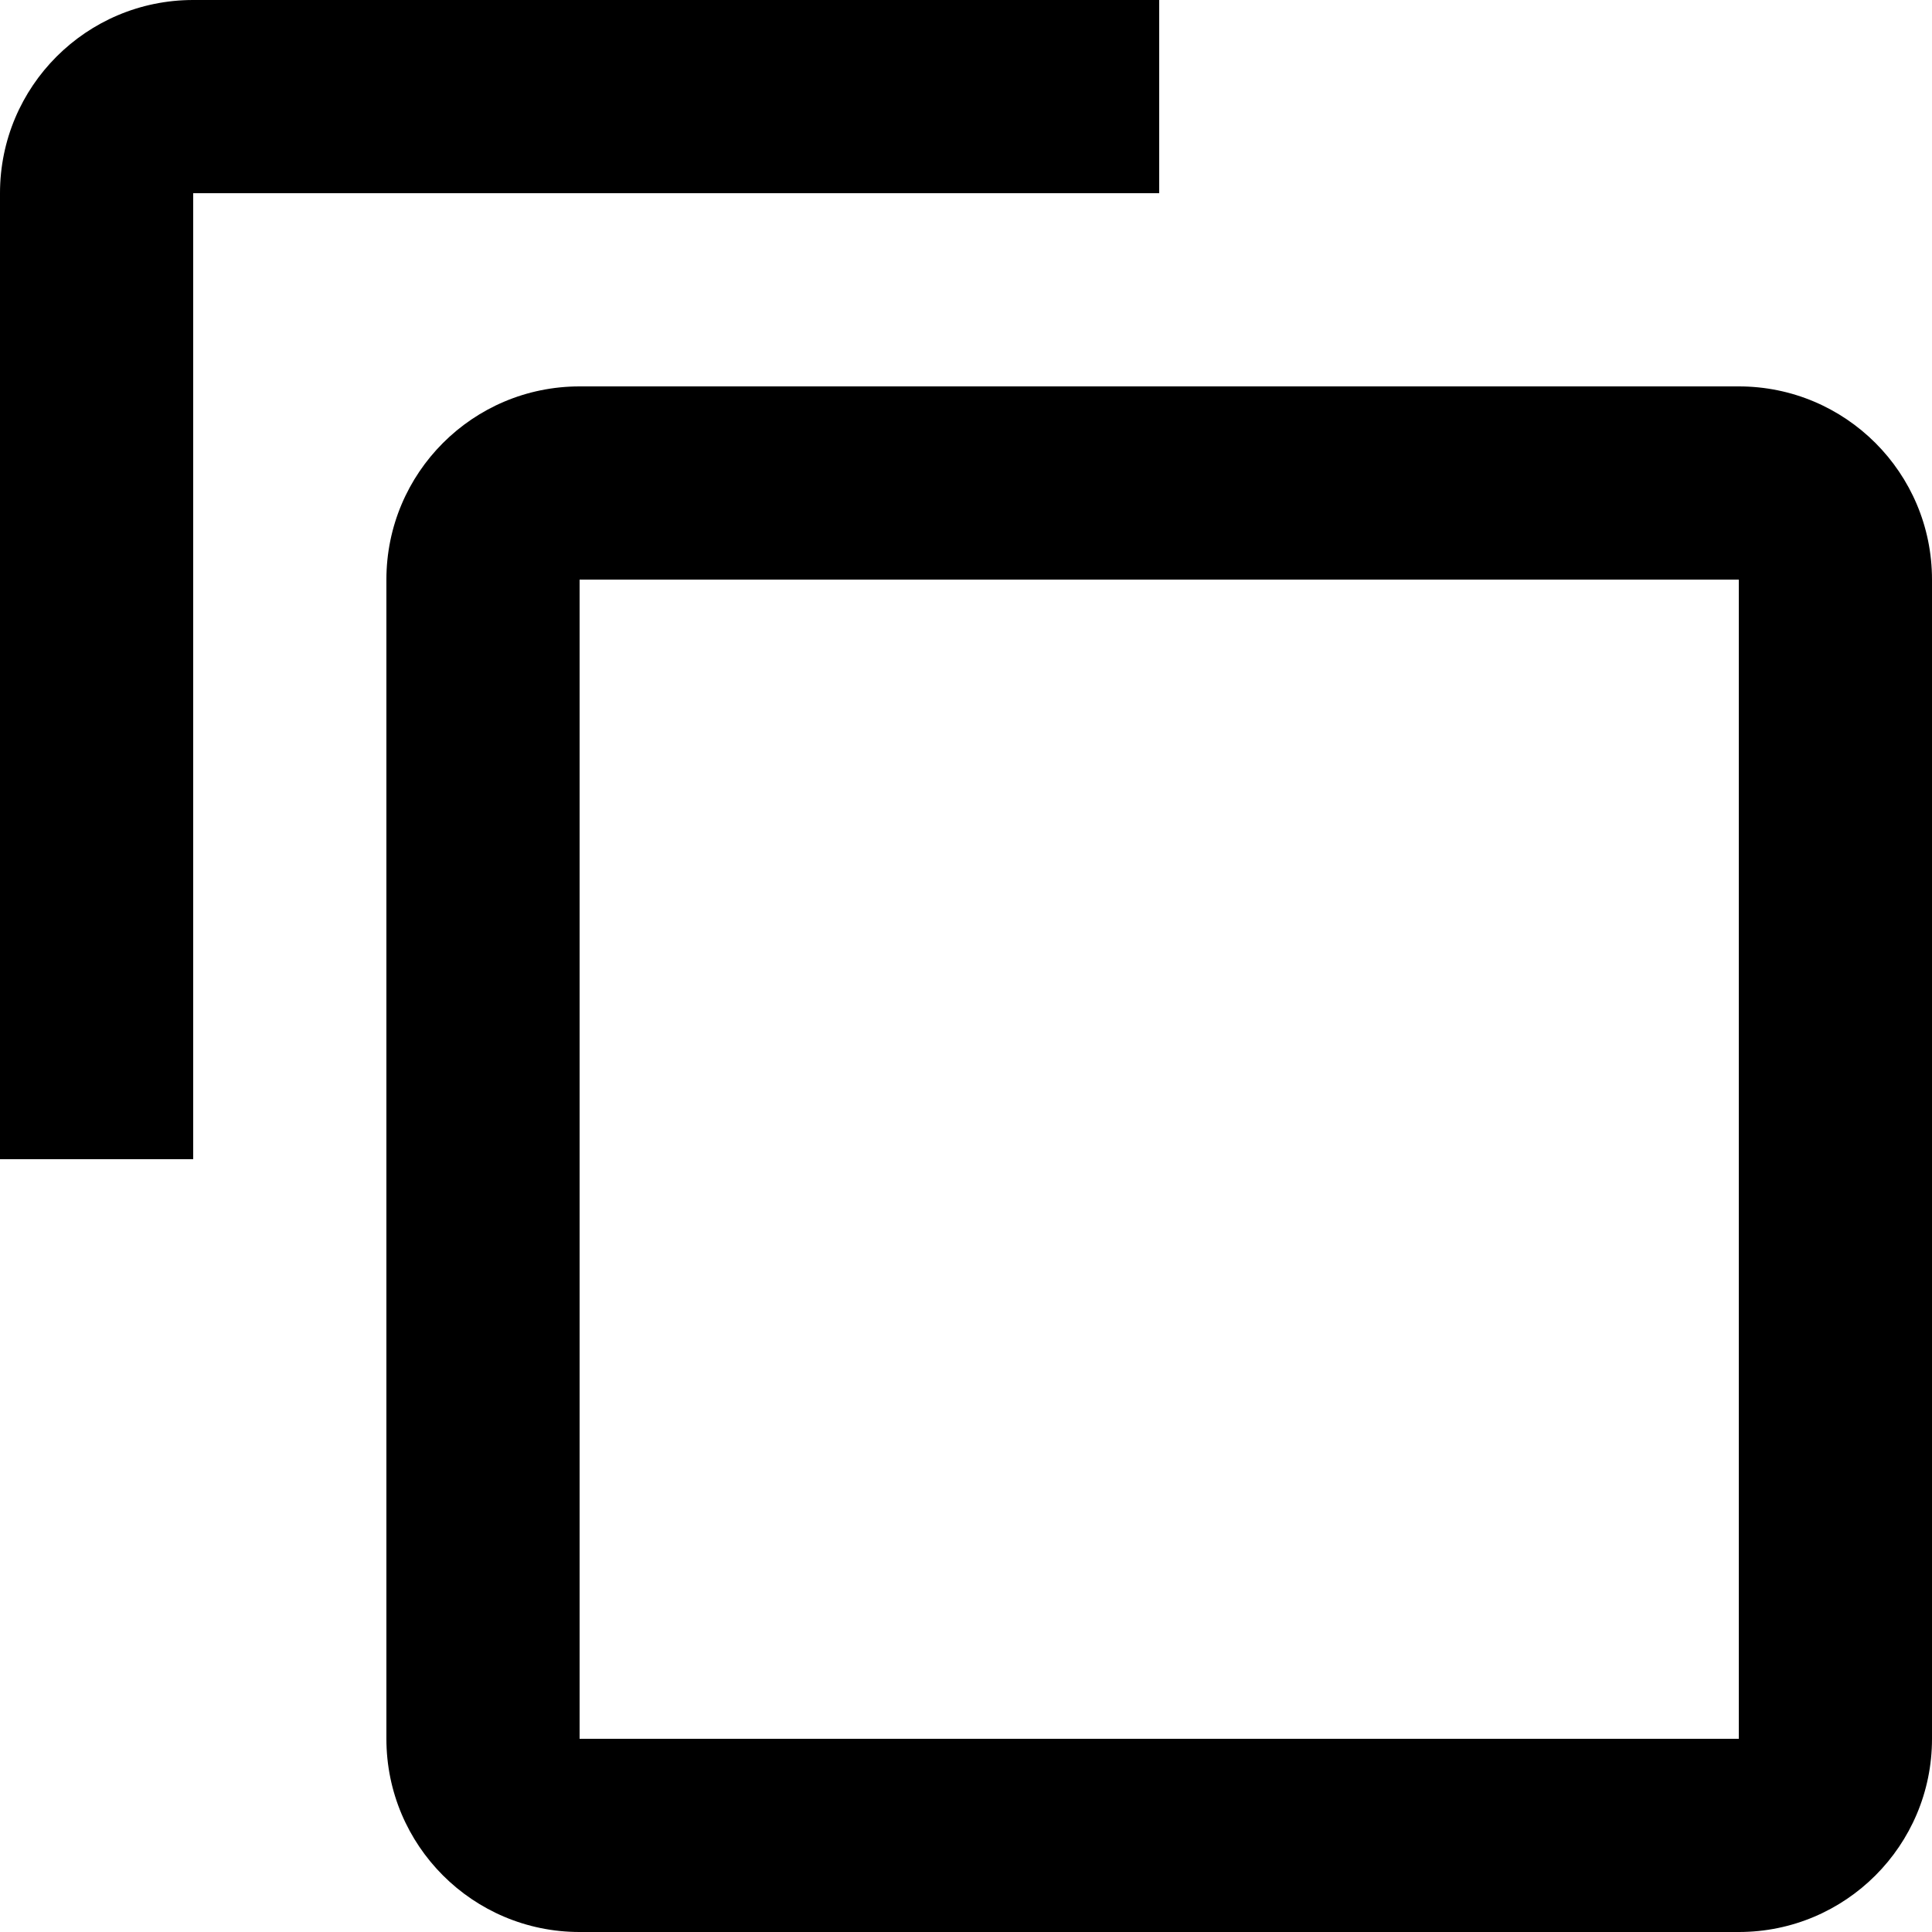 <svg xmlns="http://www.w3.org/2000/svg" width="20px" height="20px" viewBox="0 0 20 20"><path d="M18,18 L6,18 L6,6 L18,6 M6,4 C4.895,4 4,4.895 4,6 L4,18 C4,19.105 4.895,20 6,20 L18,20 C19.105,20 20,19.105 20,18 L20,6 C20,4.895 19.105,4 18,4 L6,4 Z M12,0 L2,0 C0.895,0 0,0.895 0,2 L0,12 L2,12 L2,2 L12,2 L12,0 Z" id="Shape"></path></svg>